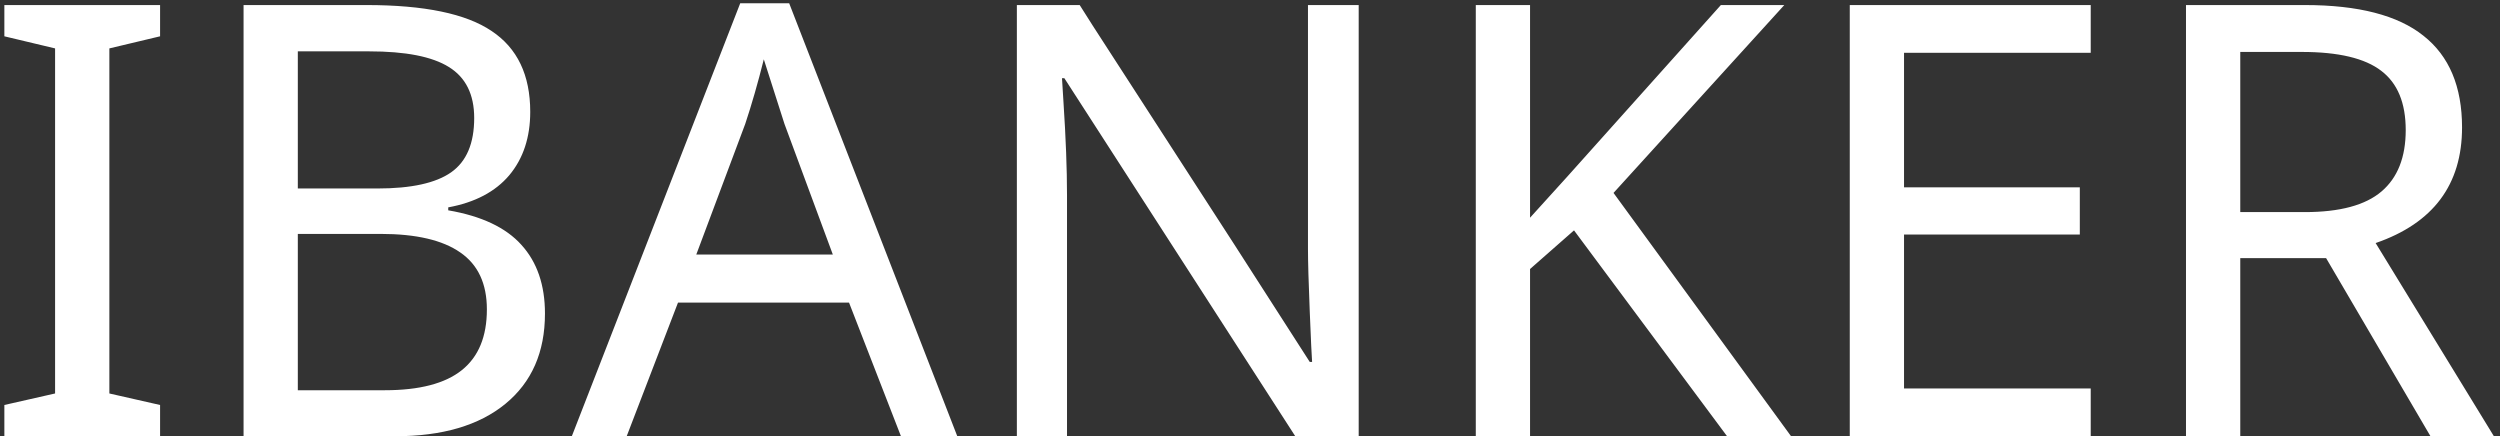 <svg width="149" height="26" viewBox="0 0 149 26" fill="none" xmlns="http://www.w3.org/2000/svg">
<rect x="0" y="0" width="149" height="26" fill="#333333" stroke="none"/>
<path d="M9.541 26H0.26V24.137L3.283 23.451V2.885L0.26 2.164V0.301H9.541V2.164L6.518 2.885V23.451L9.541 24.137V26ZM14.516 0.301H21.846C25.291 0.301 27.775 0.816 29.299 1.848C30.834 2.867 31.602 4.473 31.602 6.664C31.602 8.188 31.186 9.447 30.354 10.443C29.521 11.428 28.309 12.066 26.715 12.359V12.535C28.695 12.875 30.148 13.56 31.074 14.592C32.012 15.623 32.48 16.988 32.48 18.688C32.48 20.984 31.695 22.777 30.125 24.066C28.555 25.355 26.363 26 23.551 26H14.516V0.301ZM17.75 11.234H22.496C24.512 11.234 25.977 10.912 26.891 10.268C27.805 9.623 28.262 8.545 28.262 7.033C28.262 5.627 27.758 4.613 26.75 3.992C25.754 3.371 24.172 3.061 22.004 3.061H17.75V11.234ZM17.75 13.941V23.258H22.936C24.998 23.258 26.527 22.859 27.523 22.062C28.52 21.266 29.018 20.059 29.018 18.441C29.018 16.906 28.49 15.775 27.436 15.049C26.381 14.31 24.799 13.941 22.689 13.941H17.75ZM53.697 26L50.603 18.037H40.408L37.35 26H34.08L44.117 0.195H47.035L57.055 26H53.697ZM49.637 15.172L46.754 7.385L45.523 3.535C45.172 4.941 44.803 6.225 44.416 7.385L41.498 15.172H49.637ZM80.978 26H77.199L63.435 4.66H63.295L63.383 6.084C63.523 8.217 63.594 10.068 63.594 11.639V26H60.605V0.301H64.35L65.141 1.549L73.578 14.592L78.061 21.57H78.201C78.178 21.289 78.131 20.287 78.061 18.564C77.99 16.83 77.955 15.576 77.955 14.803V0.301H80.978V26ZM106.748 26H102.934L93.811 13.73L91.191 16.033V26H87.957V0.301H91.191V12.975L93.406 10.531L102.564 0.301H106.344L96.166 11.498L106.748 26ZM124.607 26H110.246V0.301H124.607V3.148H113.48V11.164H123.957V13.977H113.48V23.152H124.607V26ZM133.52 12.641H137.369C139.455 12.641 140.979 12.23 141.939 11.41C142.9 10.59 143.381 9.371 143.381 7.754C143.381 6.137 142.895 4.959 141.922 4.221C140.949 3.471 139.373 3.096 137.193 3.096H133.52V12.641ZM133.52 15.383V26H130.285V0.301H137.369C140.557 0.301 142.912 0.91 144.436 2.129C145.971 3.336 146.738 5.158 146.738 7.596C146.738 11.006 145.021 13.303 141.588 14.486L148.637 26H144.857L138.635 15.383H133.52Z" fill="white"/>
</svg>
